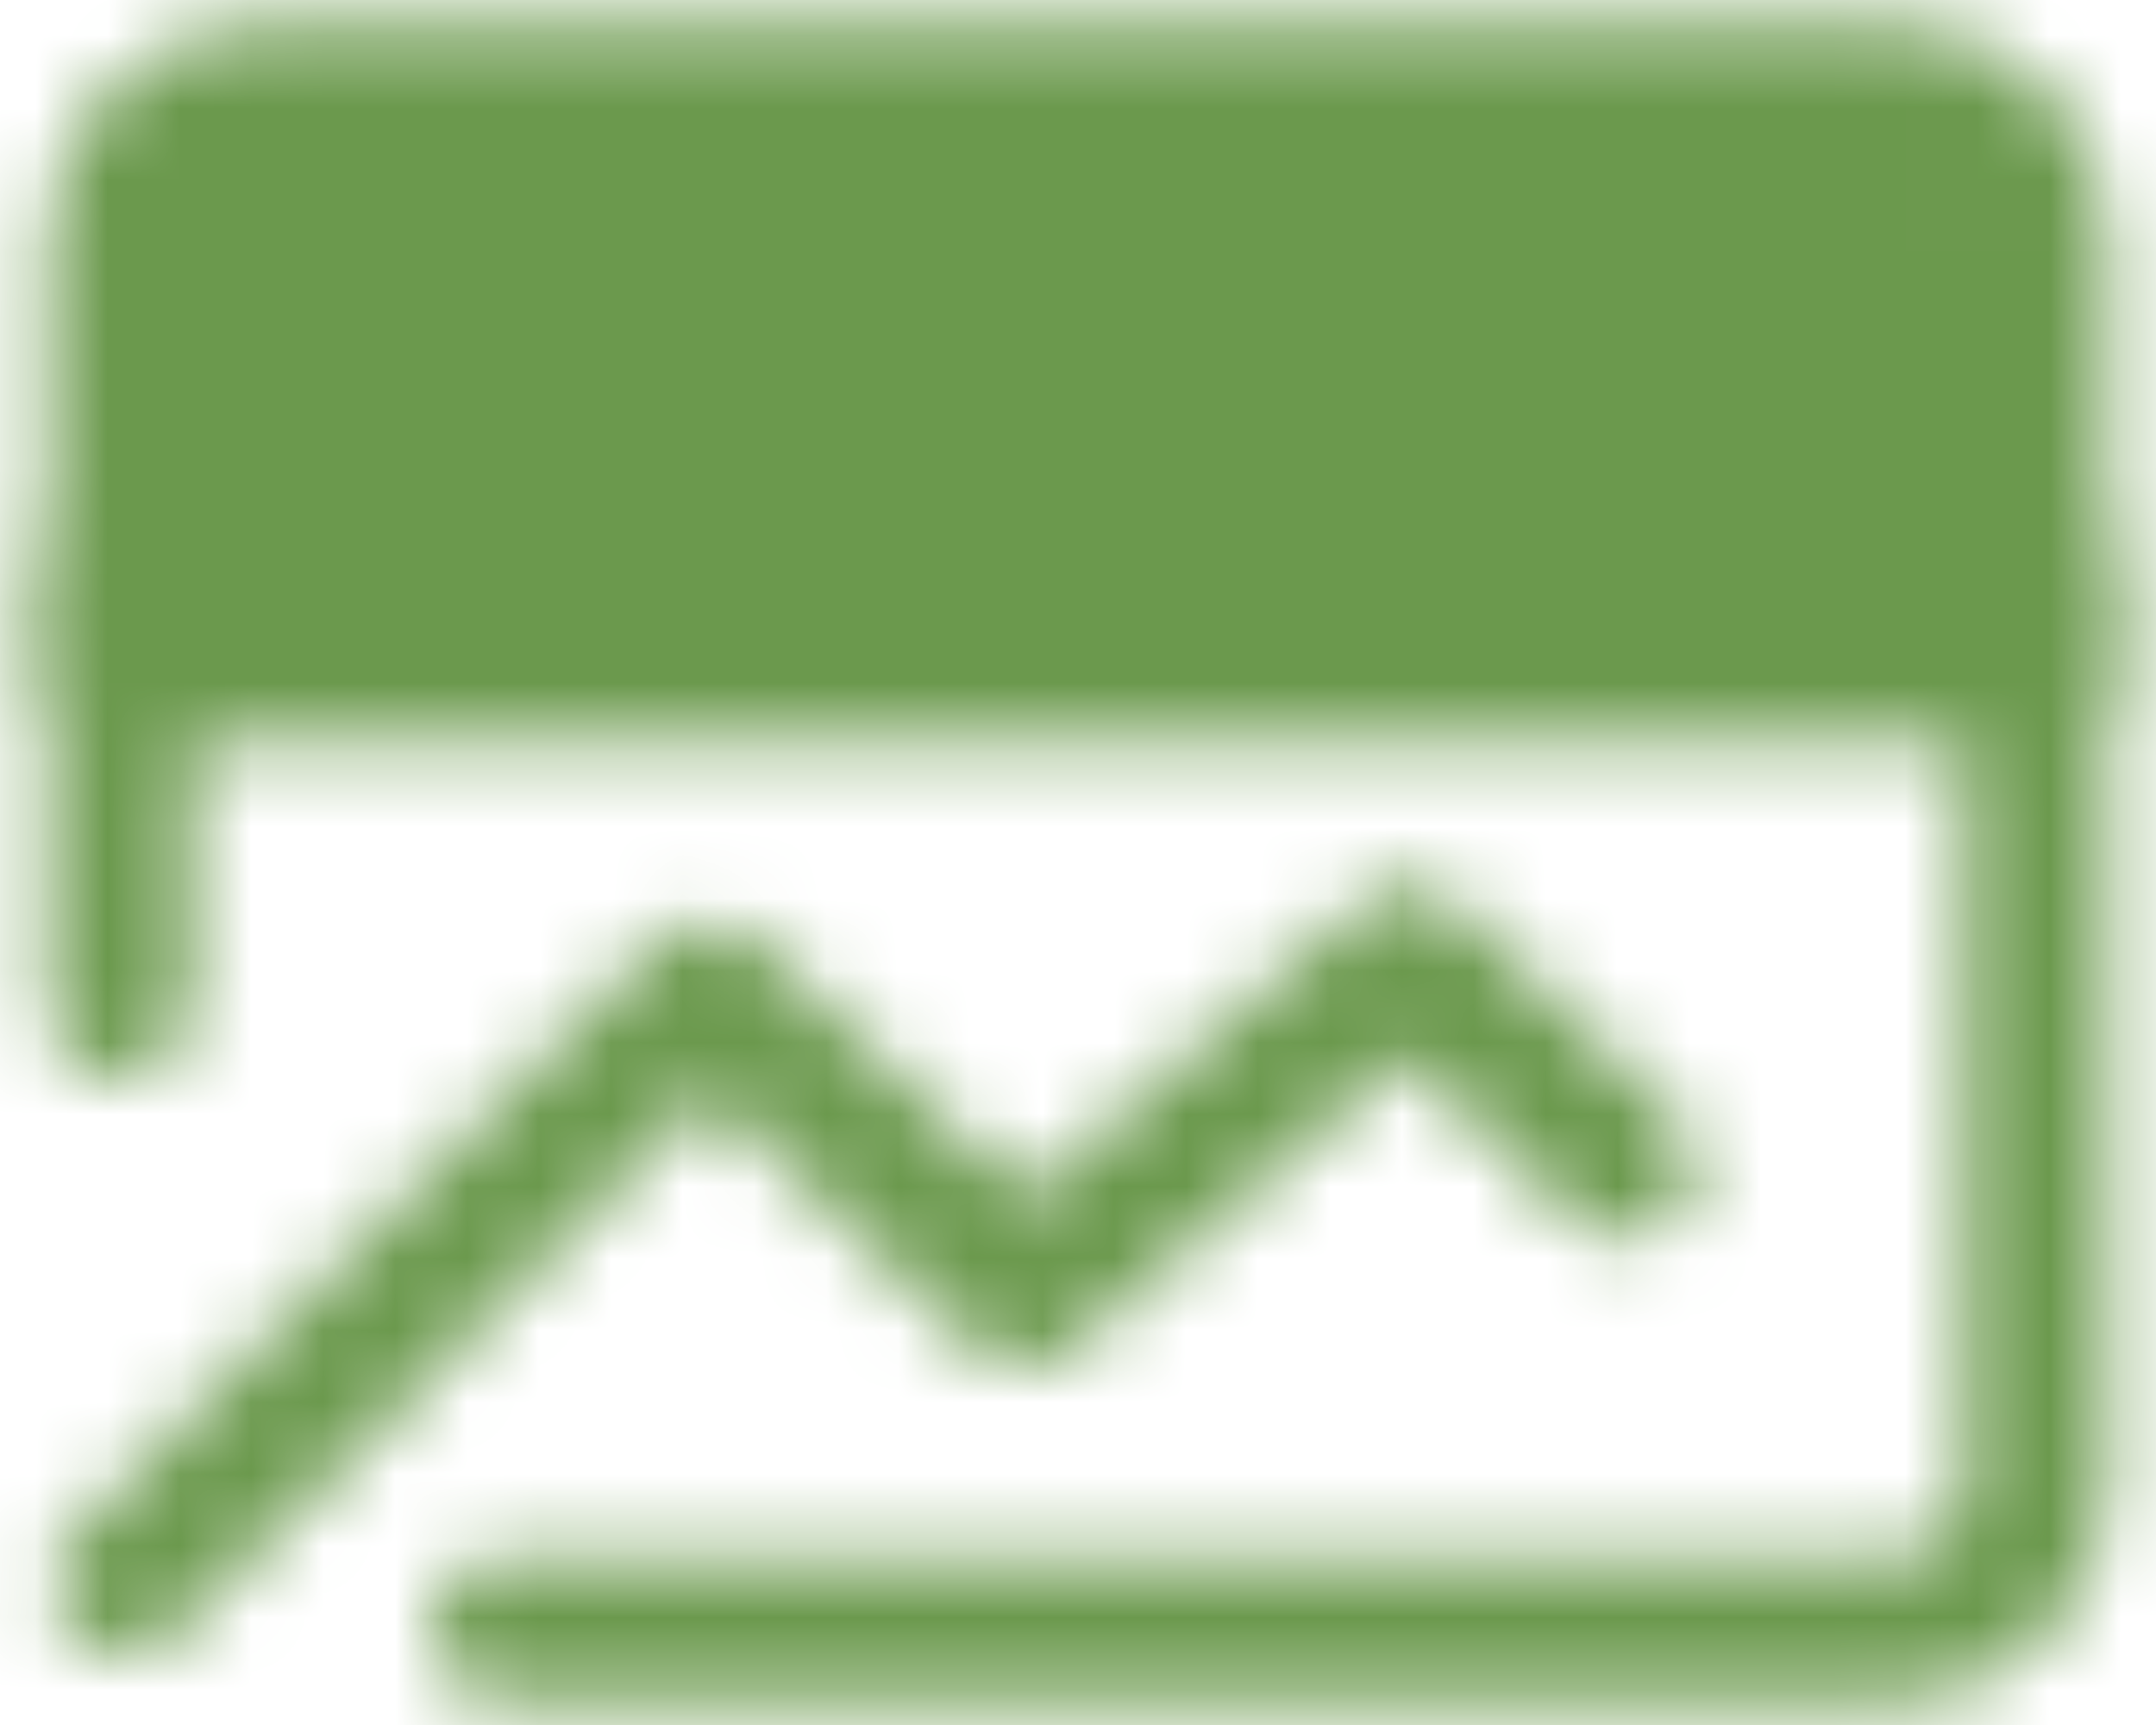 <svg width="30" height="24" viewBox="0 0 30 24" fill="none" xmlns="http://www.w3.org/2000/svg">
<mask id="mask0_119_204" style="mask-type:luminance" maskUnits="userSpaceOnUse" x="0" y="0" width="30" height="24">
<path d="M28.333 3.333C28.333 2.803 28.122 2.294 27.747 1.919C27.372 1.544 26.864 1.333 26.333 1.333H3.667C3.136 1.333 2.627 1.544 2.252 1.919C1.877 2.294 1.667 2.803 1.667 3.333V9.333H28.333V3.333Z" fill="white" stroke="white" stroke-width="2" stroke-linecap="round" stroke-linejoin="round"/>
<path d="M1.741 22.02L9.859 13.82L14.245 18.02L19.607 13.333L22.593 16.245" stroke="white" stroke-width="2" stroke-linecap="round" stroke-linejoin="round"/>
<path d="M28.333 8V20.667C28.333 21.197 28.123 21.706 27.747 22.081C27.372 22.456 26.864 22.667 26.333 22.667H7" stroke="white" stroke-width="2" stroke-linecap="round" stroke-linejoin="round"/>
<path d="M11.741 5.333H23.741M6.407 5.333H7.74" stroke="black" stroke-width="2" stroke-linecap="round" stroke-linejoin="round"/>
<path d="M1.667 8V14" stroke="white" stroke-width="2" stroke-linecap="round" stroke-linejoin="round"/>
</mask>
<g mask="url(#mask0_119_204)">
<path d="M-1 -4H31V28H-1V-4Z" fill="#6B994D"/>
</g>
</svg>
